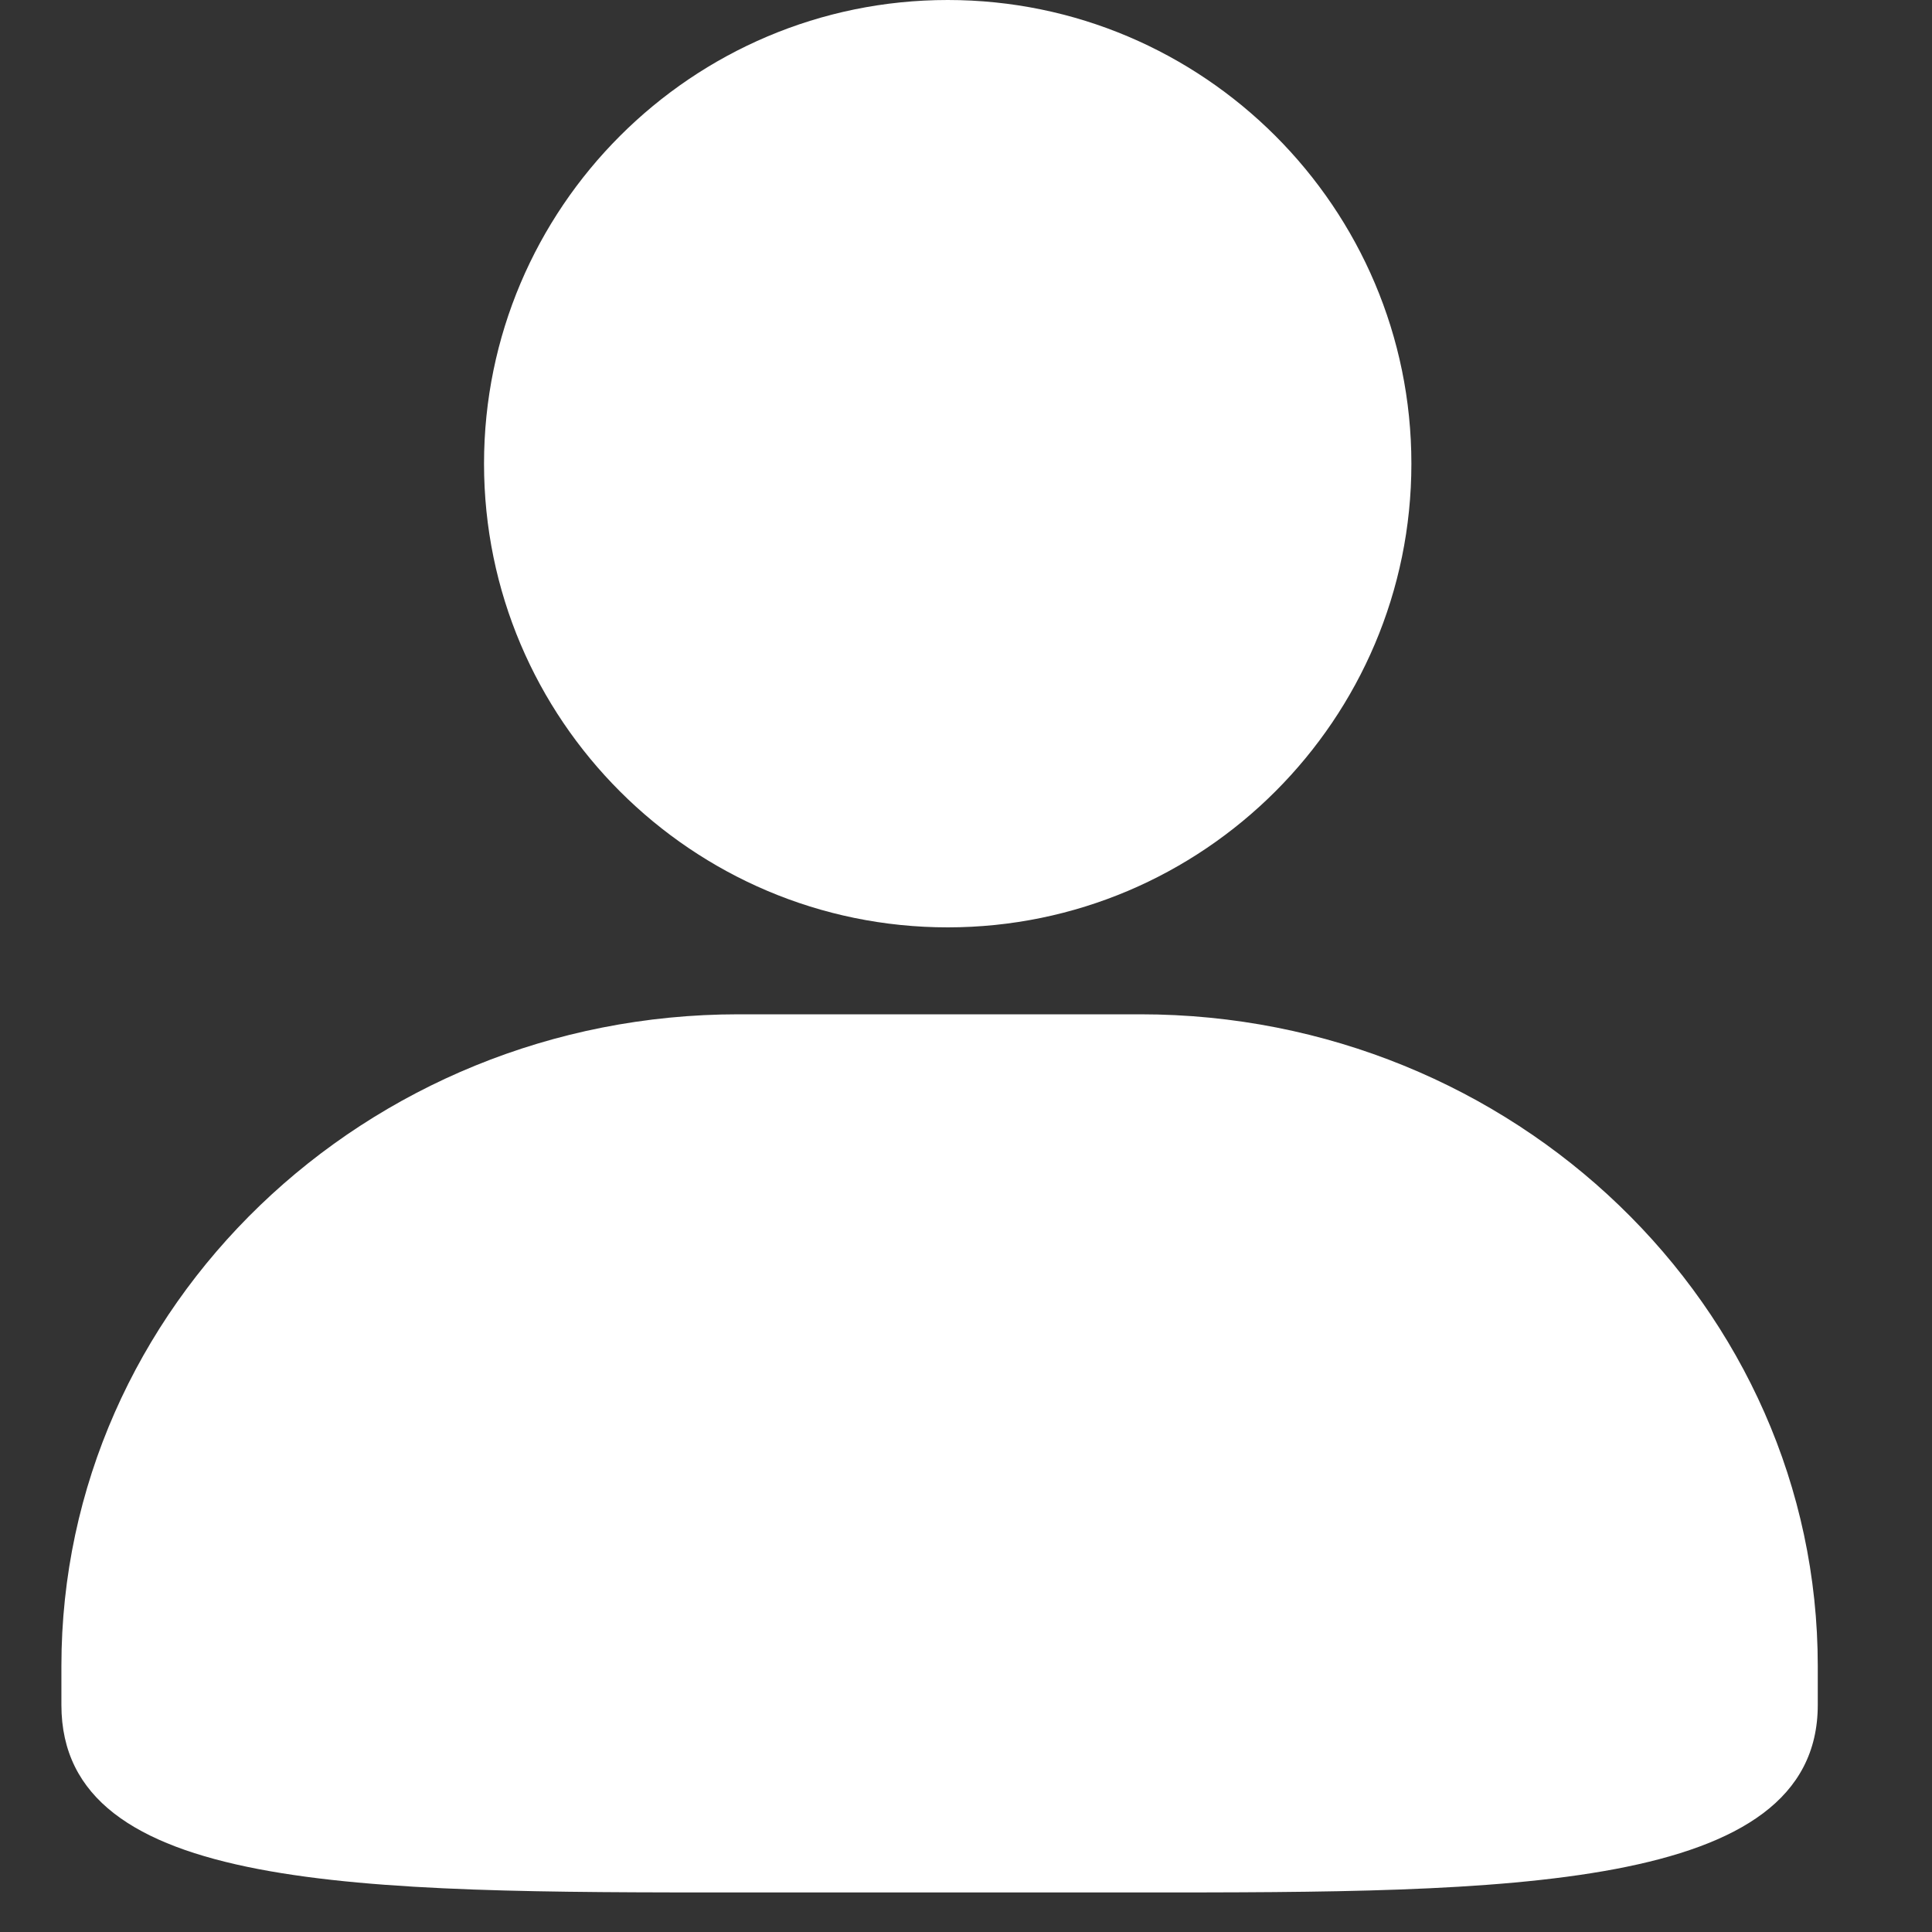 <?xml version="1.0" standalone="no"?><!DOCTYPE svg PUBLIC "-//W3C//DTD SVG 1.1//EN" "http://www.w3.org/Graphics/SVG/1.1/DTD/svg11.dtd"><svg t="1525835486314" class="icon" style="" viewBox="0 0 1024 1024" version="1.1" xmlns="http://www.w3.org/2000/svg" p-id="1772" xmlns:xlink="http://www.w3.org/1999/xlink" width="200" height="200"><rect x="0" y="0" width="1024" height="1024" fill="#333333" stroke="none"/><defs><style type="text/css"></style></defs><path d="M502.304 491.52c135.488 0 245.76-110.272 245.76-245.76 0-135.584-110.272-245.76-245.76-245.76s-245.76 110.176-245.76 245.76 110.272 245.76 245.76 245.76z m102.08 46.08h-212.96c-197.824 0-358.88 155.008-358.88 345.376v20.672c0 99.392 158.336 99.392 358.88 99.392h212.992c192.576 0 359.04 0 359.04-99.392v-20.672c0-190.4-161.056-345.376-359.04-345.376z" p-id="1773" fill="#ffffff"></path></svg>